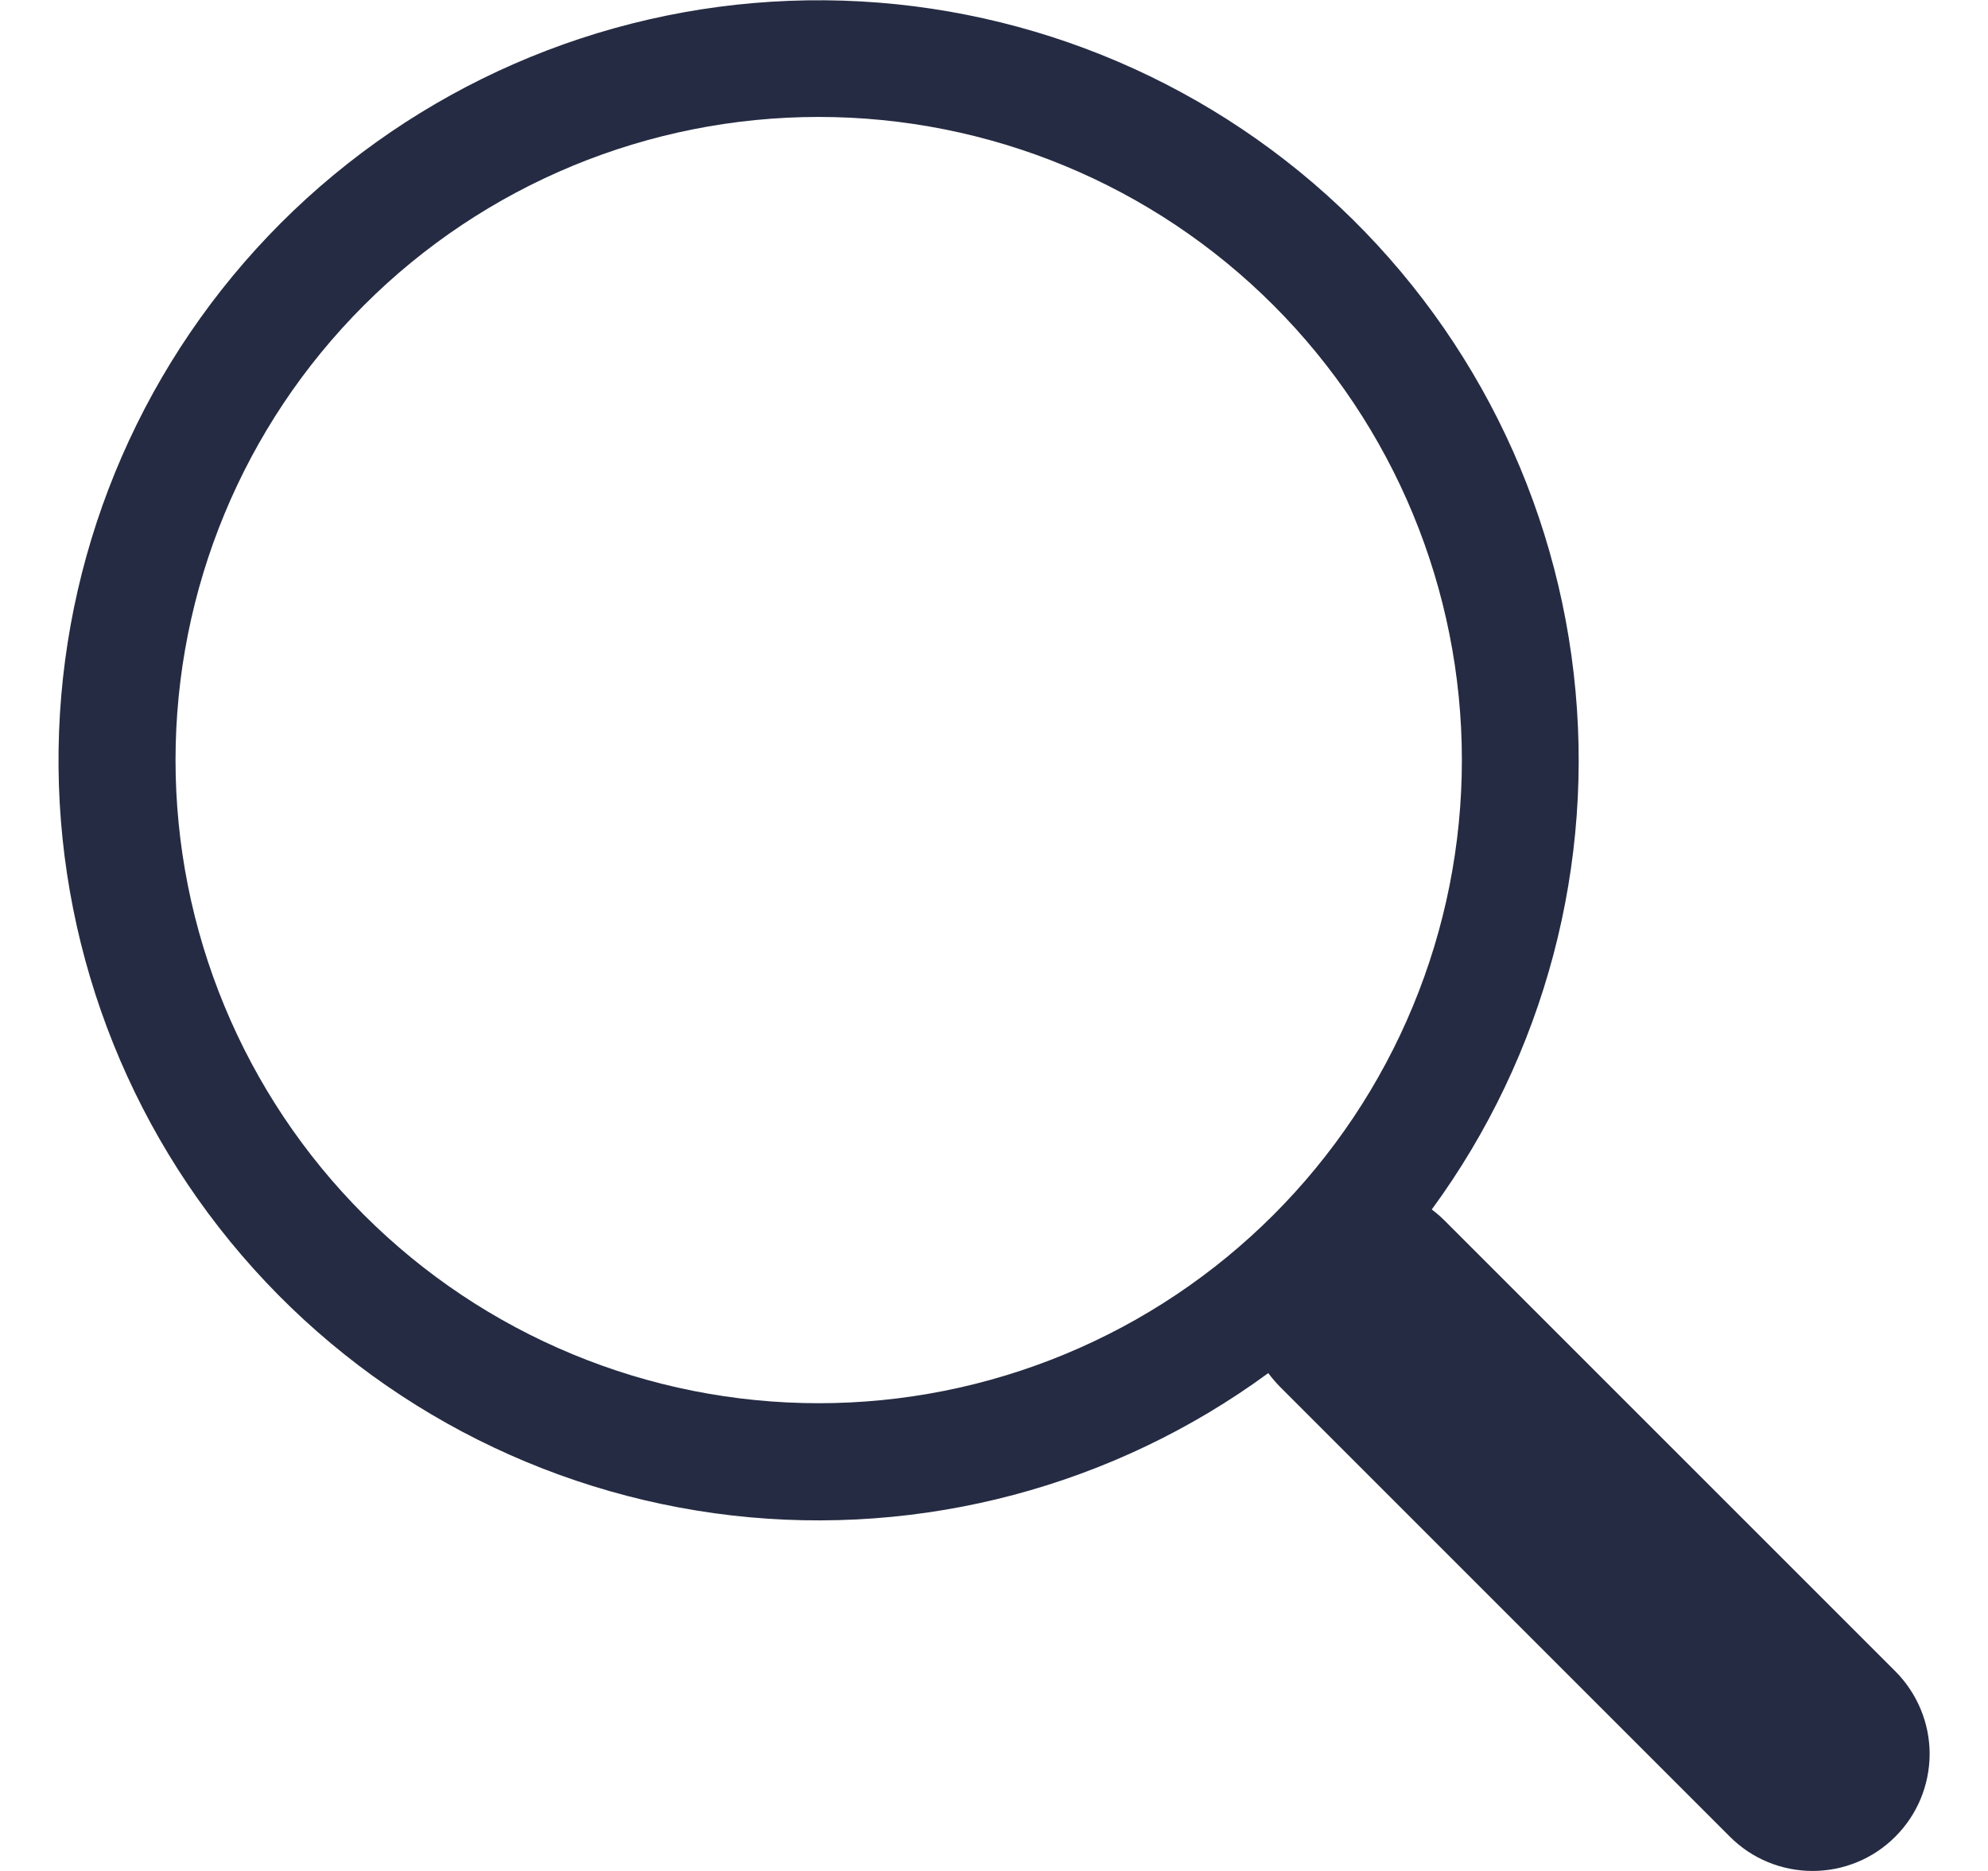 <svg xmlns="http://www.w3.org/2000/svg" width="17" height="16" viewBox="0 0 17 16" fill="none">
  <g clip-path="url(#clip0_2987_11355)">
    <path d="M12.243 10.344C13.211 9.023 13.645 7.384 13.457 5.757C13.27 4.13 12.474 2.633 11.231 1.567C9.987 0.501 8.387 -0.056 6.75 0.007C5.113 0.07 3.56 0.749 2.402 1.907C1.244 3.066 0.567 4.619 0.505 6.256C0.443 7.893 1.001 9.493 2.068 10.736C3.135 11.979 4.632 12.773 6.26 12.96C7.887 13.146 9.525 12.711 10.846 11.742H10.845C10.875 11.782 10.907 11.82 10.943 11.857L14.793 15.707C14.98 15.895 15.235 16 15.5 16C15.765 16 16.02 15.895 16.207 15.707C16.395 15.52 16.5 15.266 16.501 15C16.501 14.735 16.395 14.481 16.208 14.293L12.358 10.443C12.322 10.407 12.284 10.373 12.243 10.343V10.344ZM12.501 6.5C12.501 7.222 12.359 7.937 12.082 8.605C11.806 9.272 11.401 9.878 10.89 10.389C10.379 10.9 9.773 11.305 9.106 11.581C8.438 11.858 7.723 12 7.001 12C6.279 12 5.563 11.858 4.896 11.581C4.229 11.305 3.623 10.9 3.112 10.389C2.601 9.878 2.196 9.272 1.92 8.605C1.643 7.937 1.501 7.222 1.501 6.5C1.501 5.041 2.08 3.642 3.112 2.611C4.143 1.579 5.542 1 7.001 1C8.46 1 9.859 1.579 10.89 2.611C11.921 3.642 12.501 5.041 12.501 6.5Z" fill="#252B42"/>
  </g>
  <defs>
    <clipPath id="clip0_2987_11355">
      <rect width="16.001" height="16" fill="white" transform="translate(0.5 -0)"/>
    </clipPath>
  </defs>
</svg>